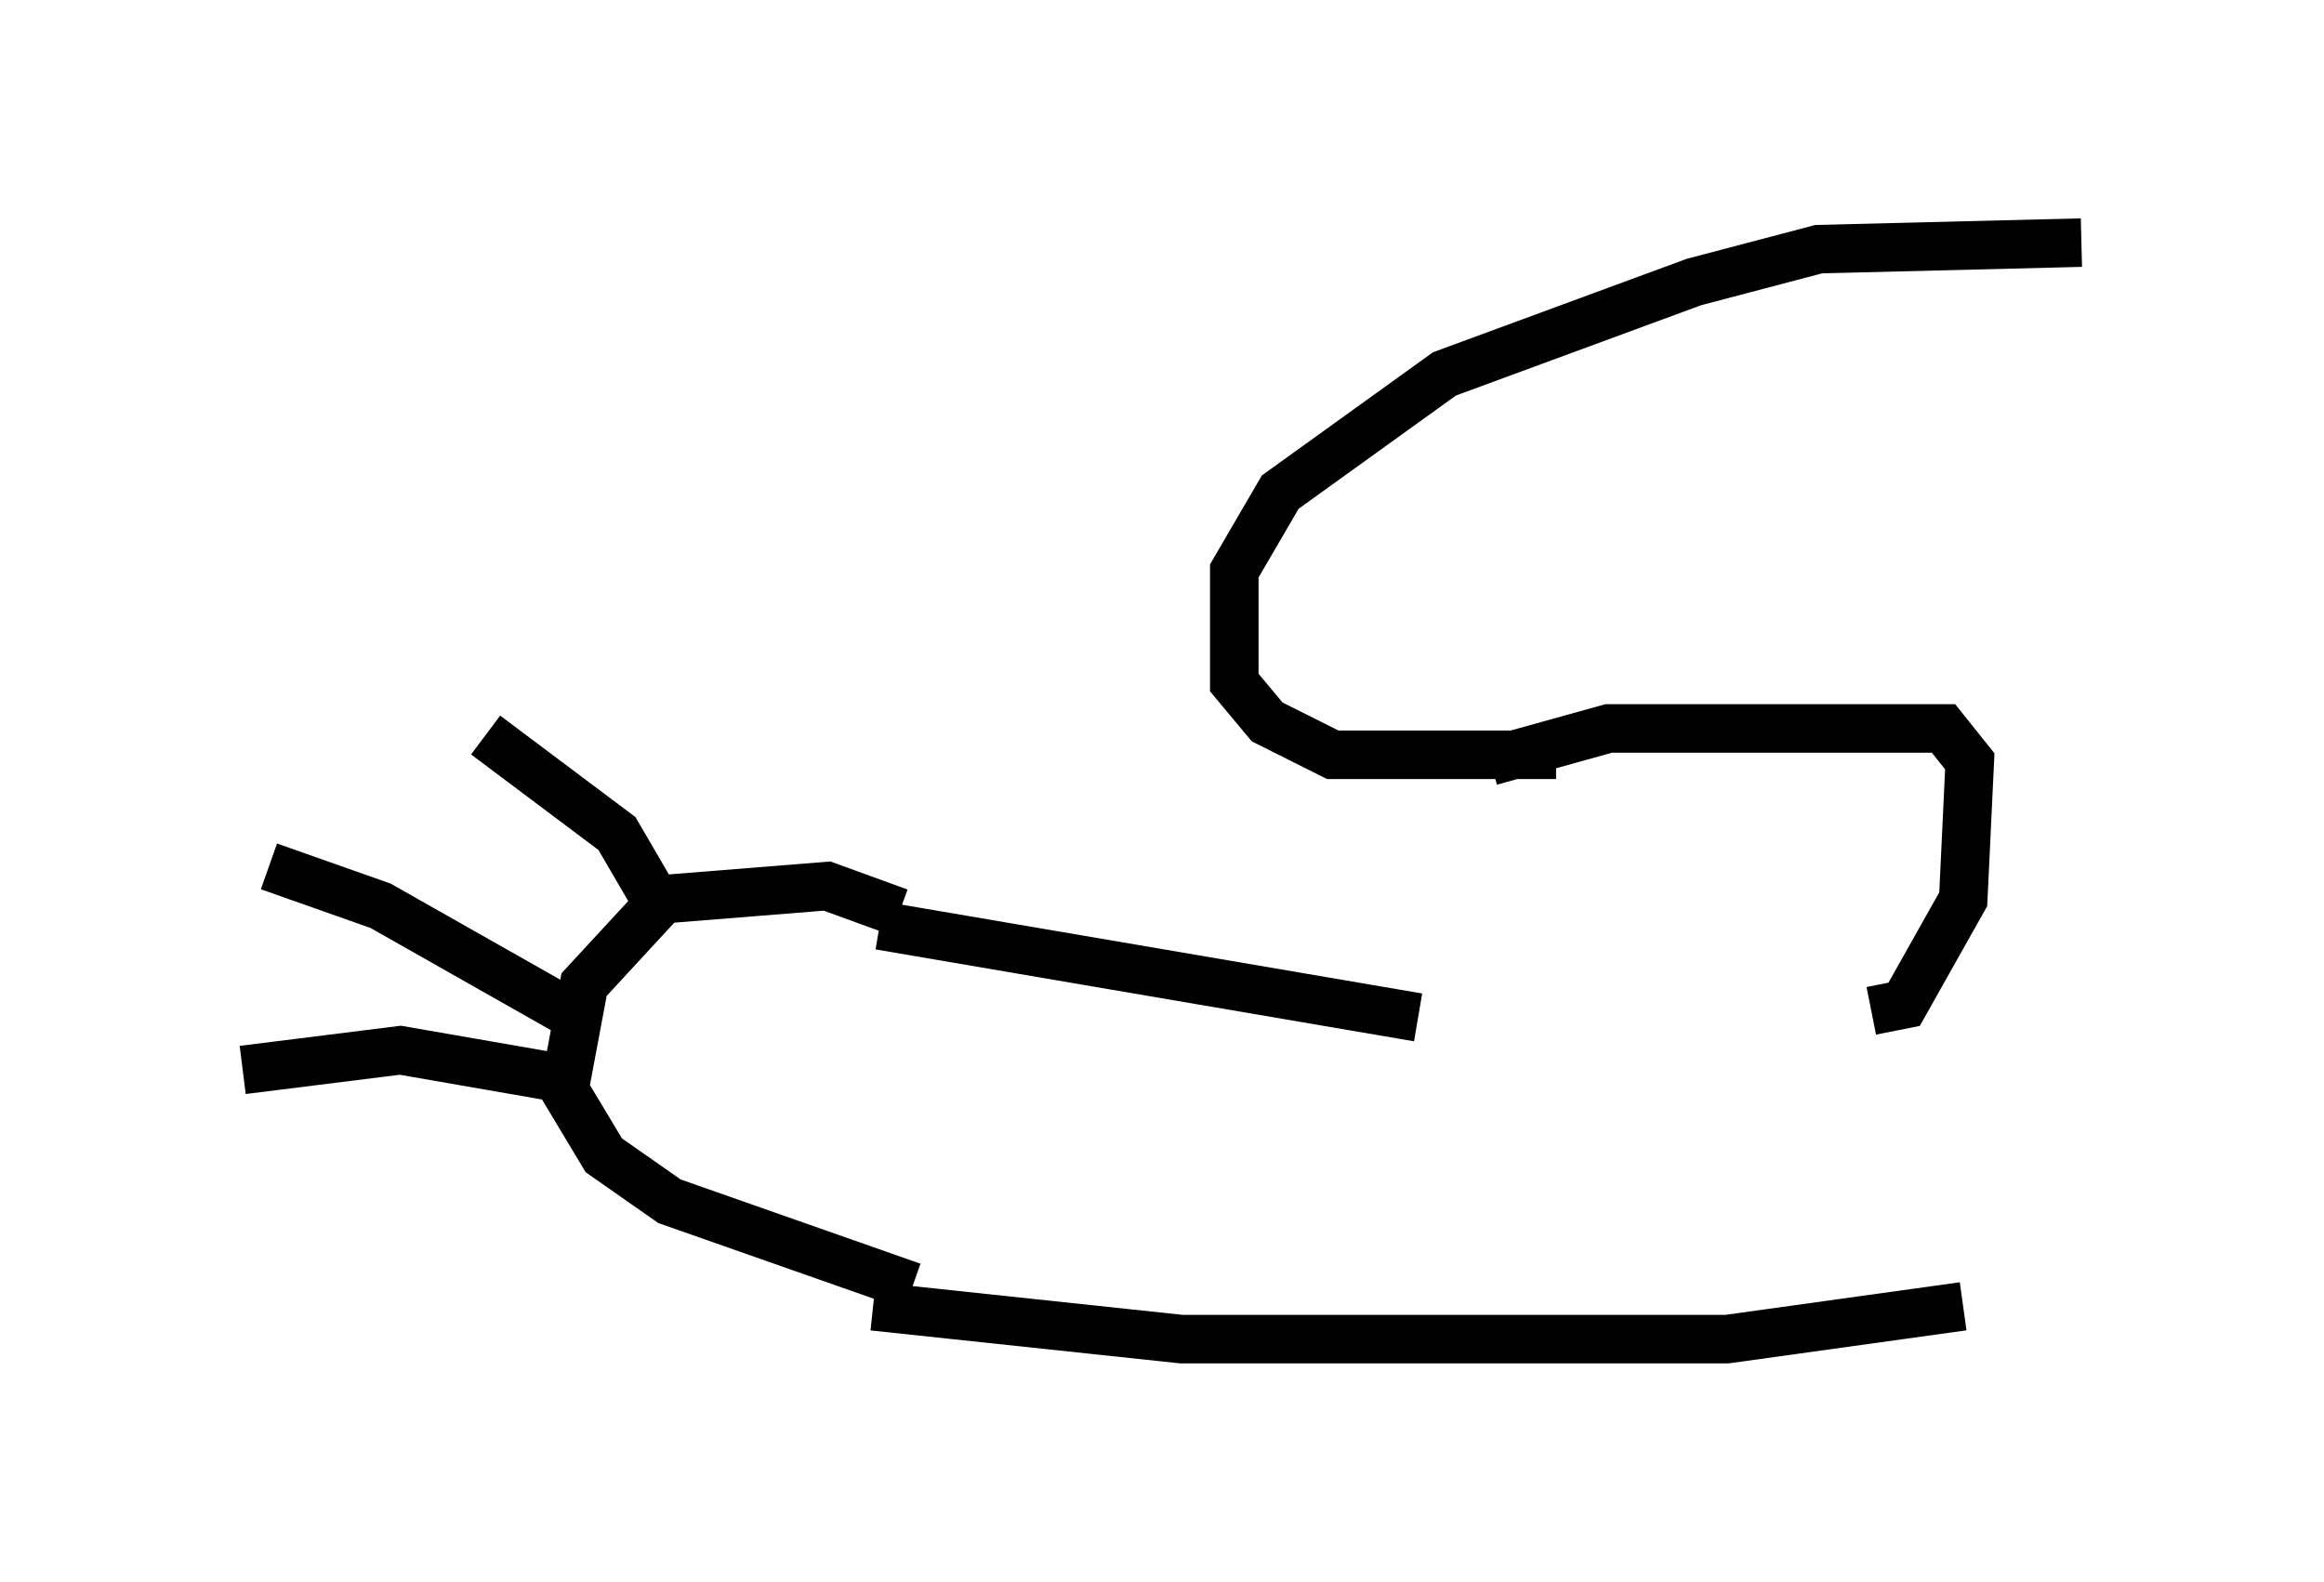 <?xml version="1.0" encoding="utf-8" ?>
<svg baseProfile="full" height="32.598" version="1.1" width="47.889" xmlns="http://www.w3.org/2000/svg" xmlns:ev="http://www.w3.org/2001/xml-events" xmlns:xlink="http://www.w3.org/1999/xlink"><defs /><rect fill="white" height="32.598" width="47.889" x="0" y="0" /><path d="M38.288, 20.967 m-9.066, 0.0 l-11.096, -1.894 m-0.135, 7.848 l6.36, 0.677 11.231, 0.0 l4.871, -0.677 m-21.651, -0.406 l-5.007, -1.759 -1.353, -0.947 l-0.812, -1.353 0.406, -2.165 l1.624, -1.759 3.383, -0.271 l1.488, 0.541 m-4.871, 0.0 l-0.947, -1.624 -2.706, -2.03 m1.894, 5.819 l-4.059, -2.3 -2.3, -0.812 m5.819, 4.33 l-3.112, -0.541 -3.248, 0.406 m33.559, -1.218 l0.677, -0.135 1.218, -2.165 l0.135, -2.842 -0.541, -0.677 l-6.901, 0.0 -2.436, 0.677 m12.178, -10.69 l-5.413, 0.135 -2.571, 0.677 l-5.142, 1.894 -3.383, 2.436 l-0.947, 1.624 0.0, 2.3 l0.677, 0.812 1.353, 0.677 l4.601, 0.0 " fill="none" stroke="black" stroke-width="1" /></svg>